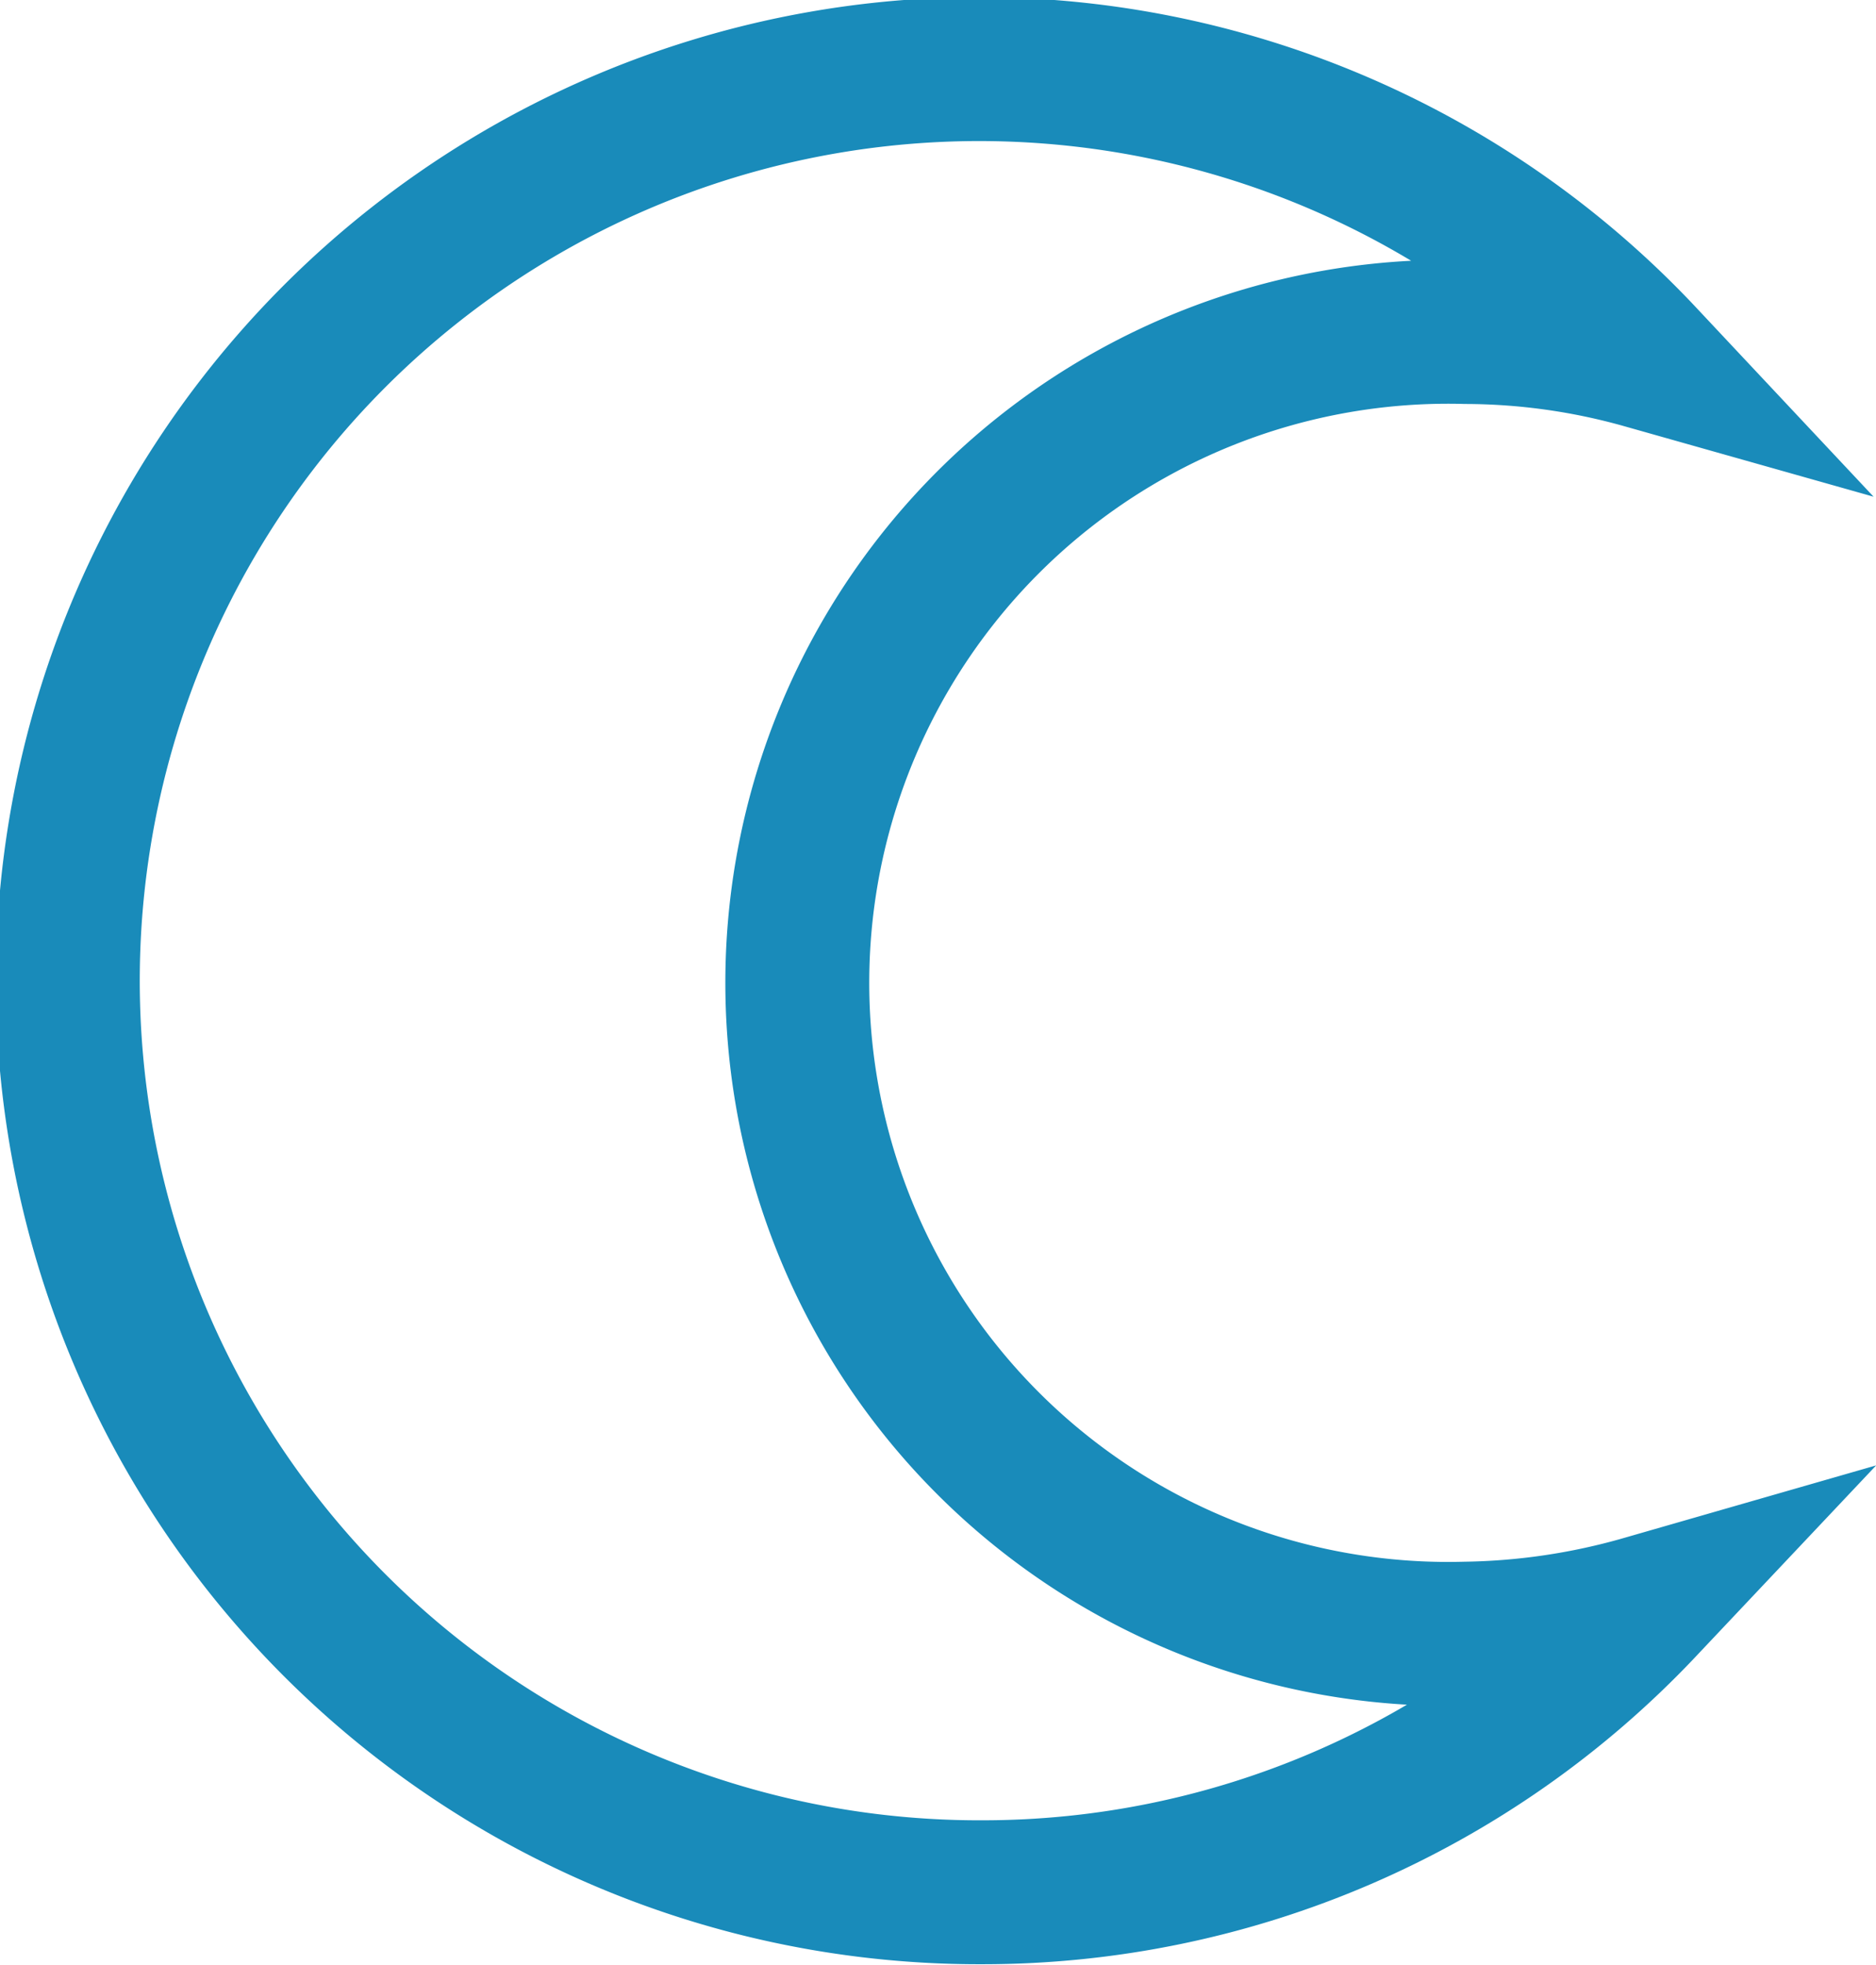 <svg xmlns="http://www.w3.org/2000/svg" viewBox="0 0 39.11 40.96"><defs><style>.cls-1{fill:none;stroke:#198bba;stroke-miterlimit:10;stroke-width:3px;}</style></defs><title>clear-nightAsset 69</title><g id="Layer_2" data-name="Layer 2"><g id="Layer_1-2" data-name="Layer 1"><path class="cls-1" d="M30.56,34.05h0a13.57,13.57,0,1,1,0-27.13,13.79,13.79,0,0,1,3.71.52,19,19,0,1,0-13.79,32h0a18.94,18.94,0,0,0,13.78-5.94A14.15,14.15,0,0,1,30.56,34.05Z"/></g></g></svg>
